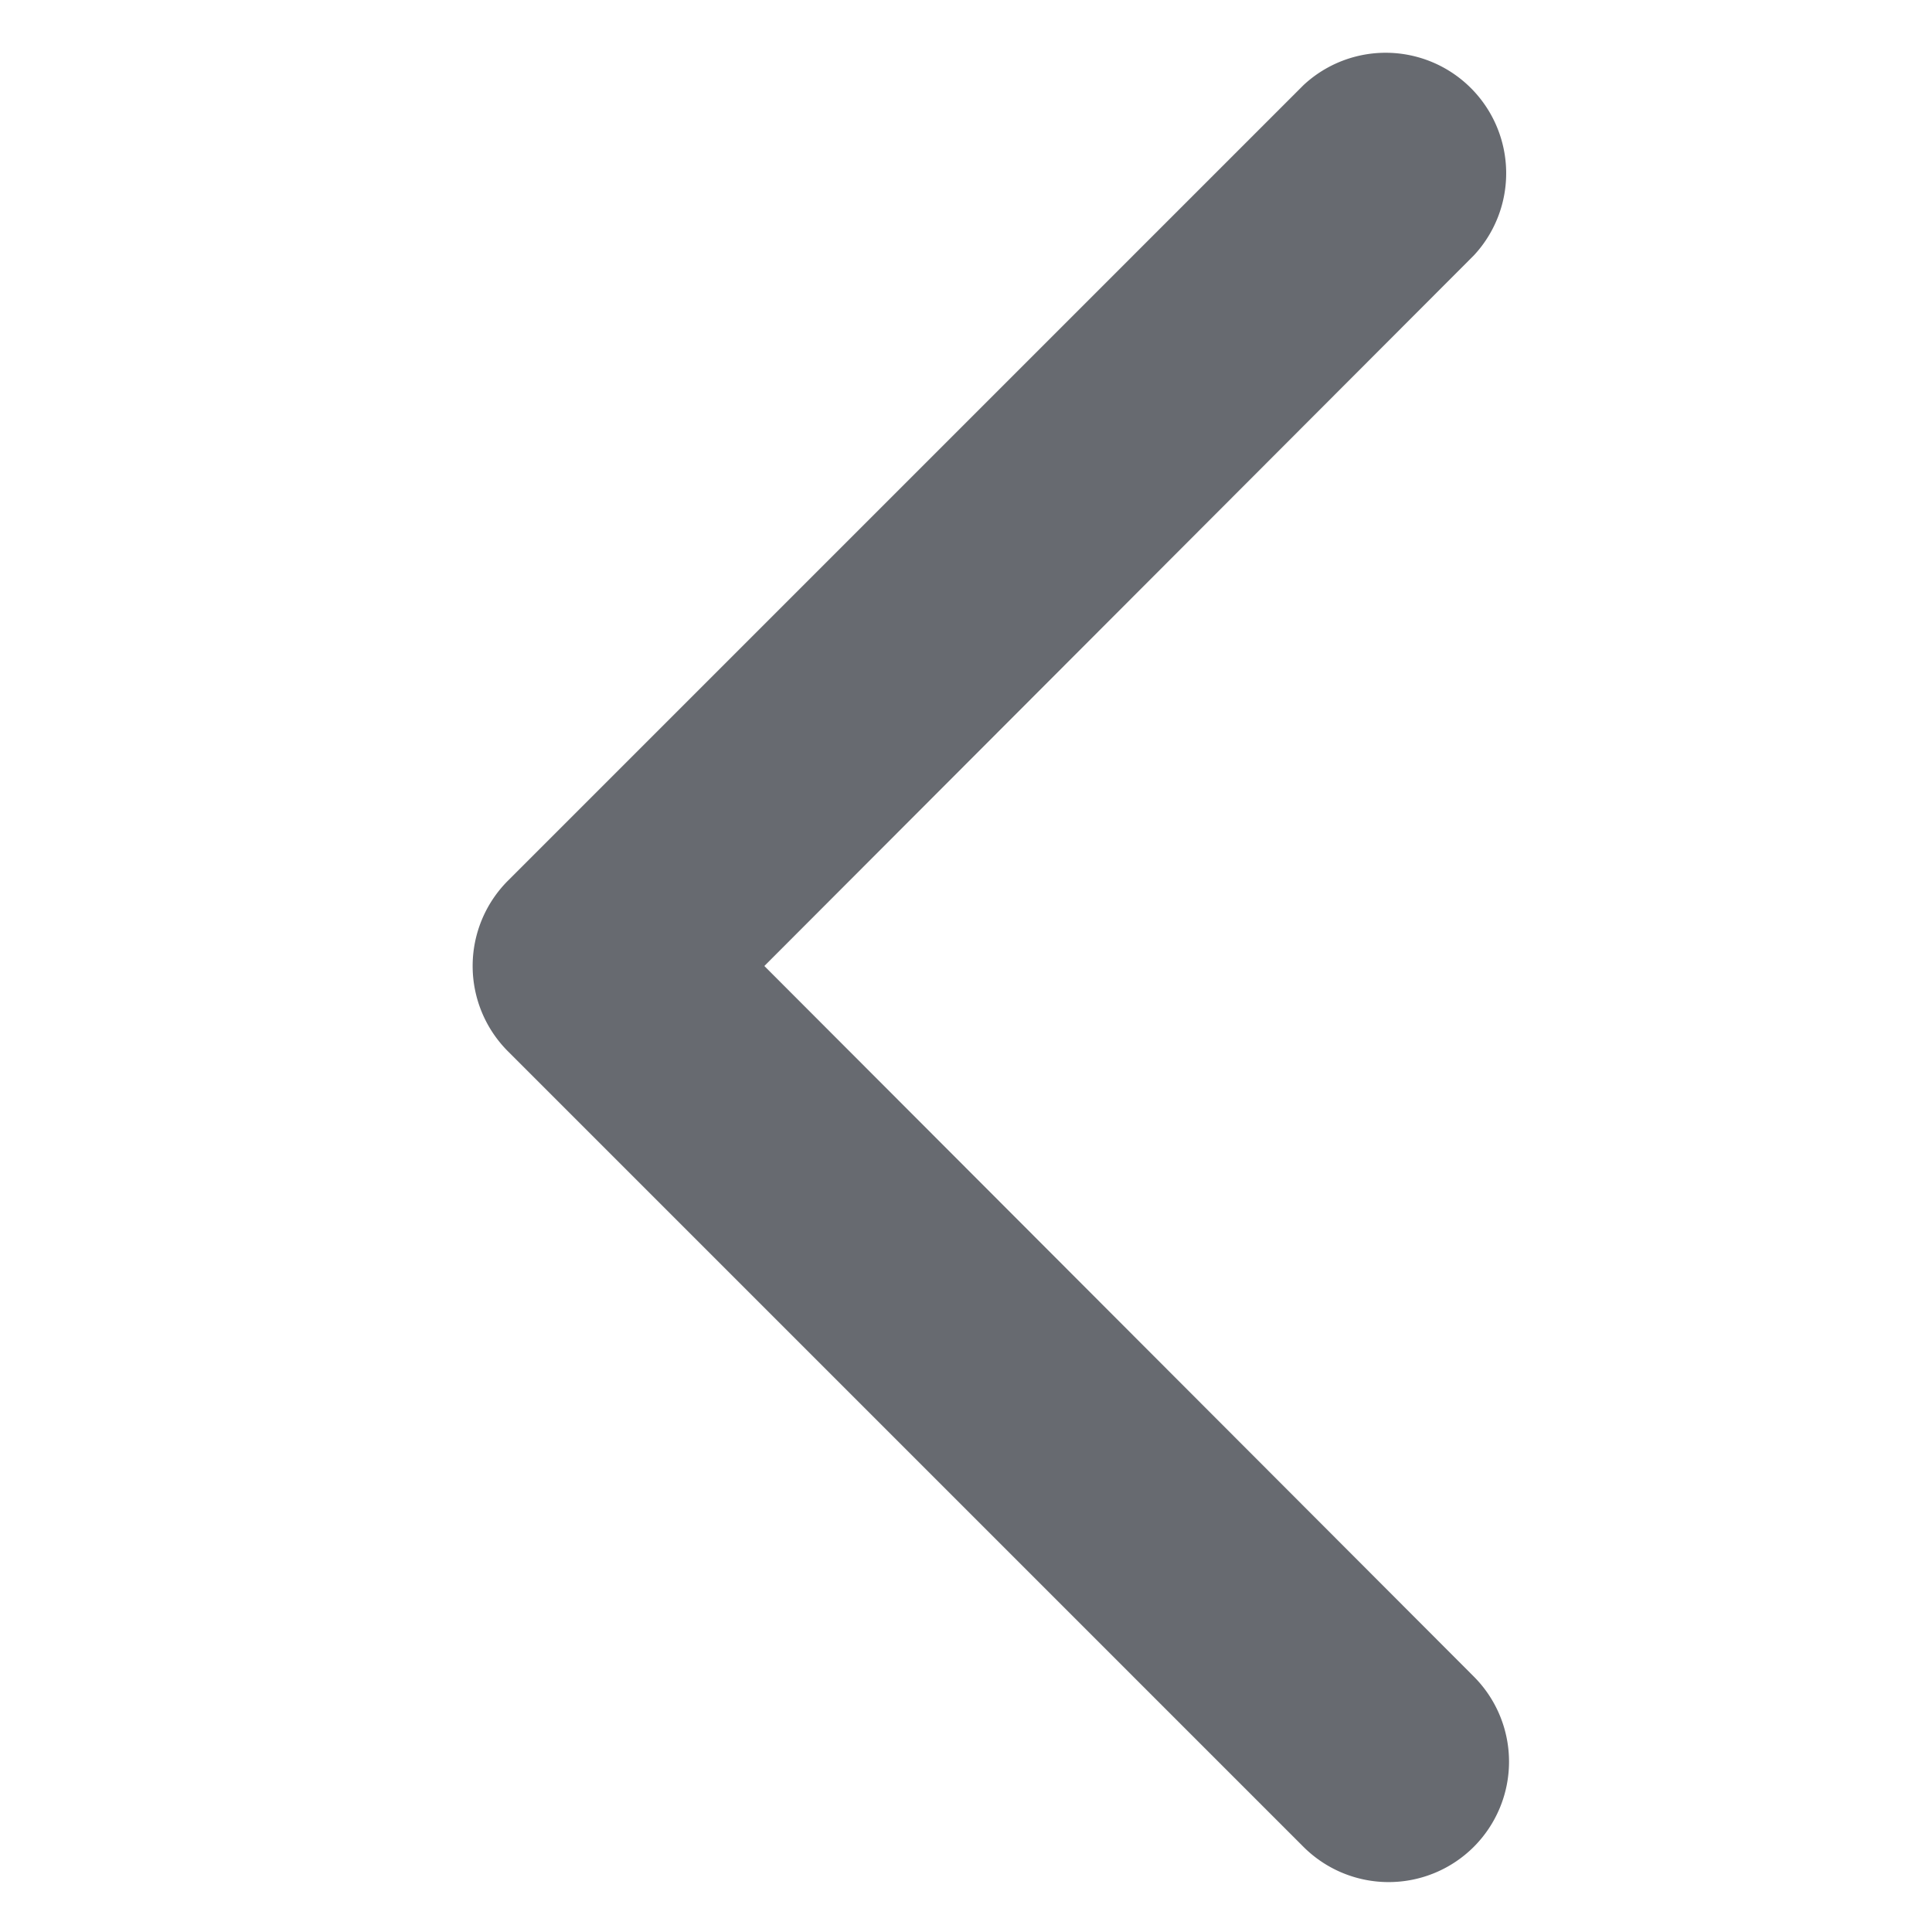 <svg xmlns="http://www.w3.org/2000/svg" width="12" height="12" fill="#676A70" viewBox="0 0 9 16"><path d="M8.705 15.295a.998.998 0 0 0 .001-1.41L2.83 8l5.876-5.885A.998.998 0 0 0 7.295.705L.707 7.293a1 1 0 0 0 0 1.414l6.588 6.588a.998.998 0 0 0 1.41 0Z"/></svg>